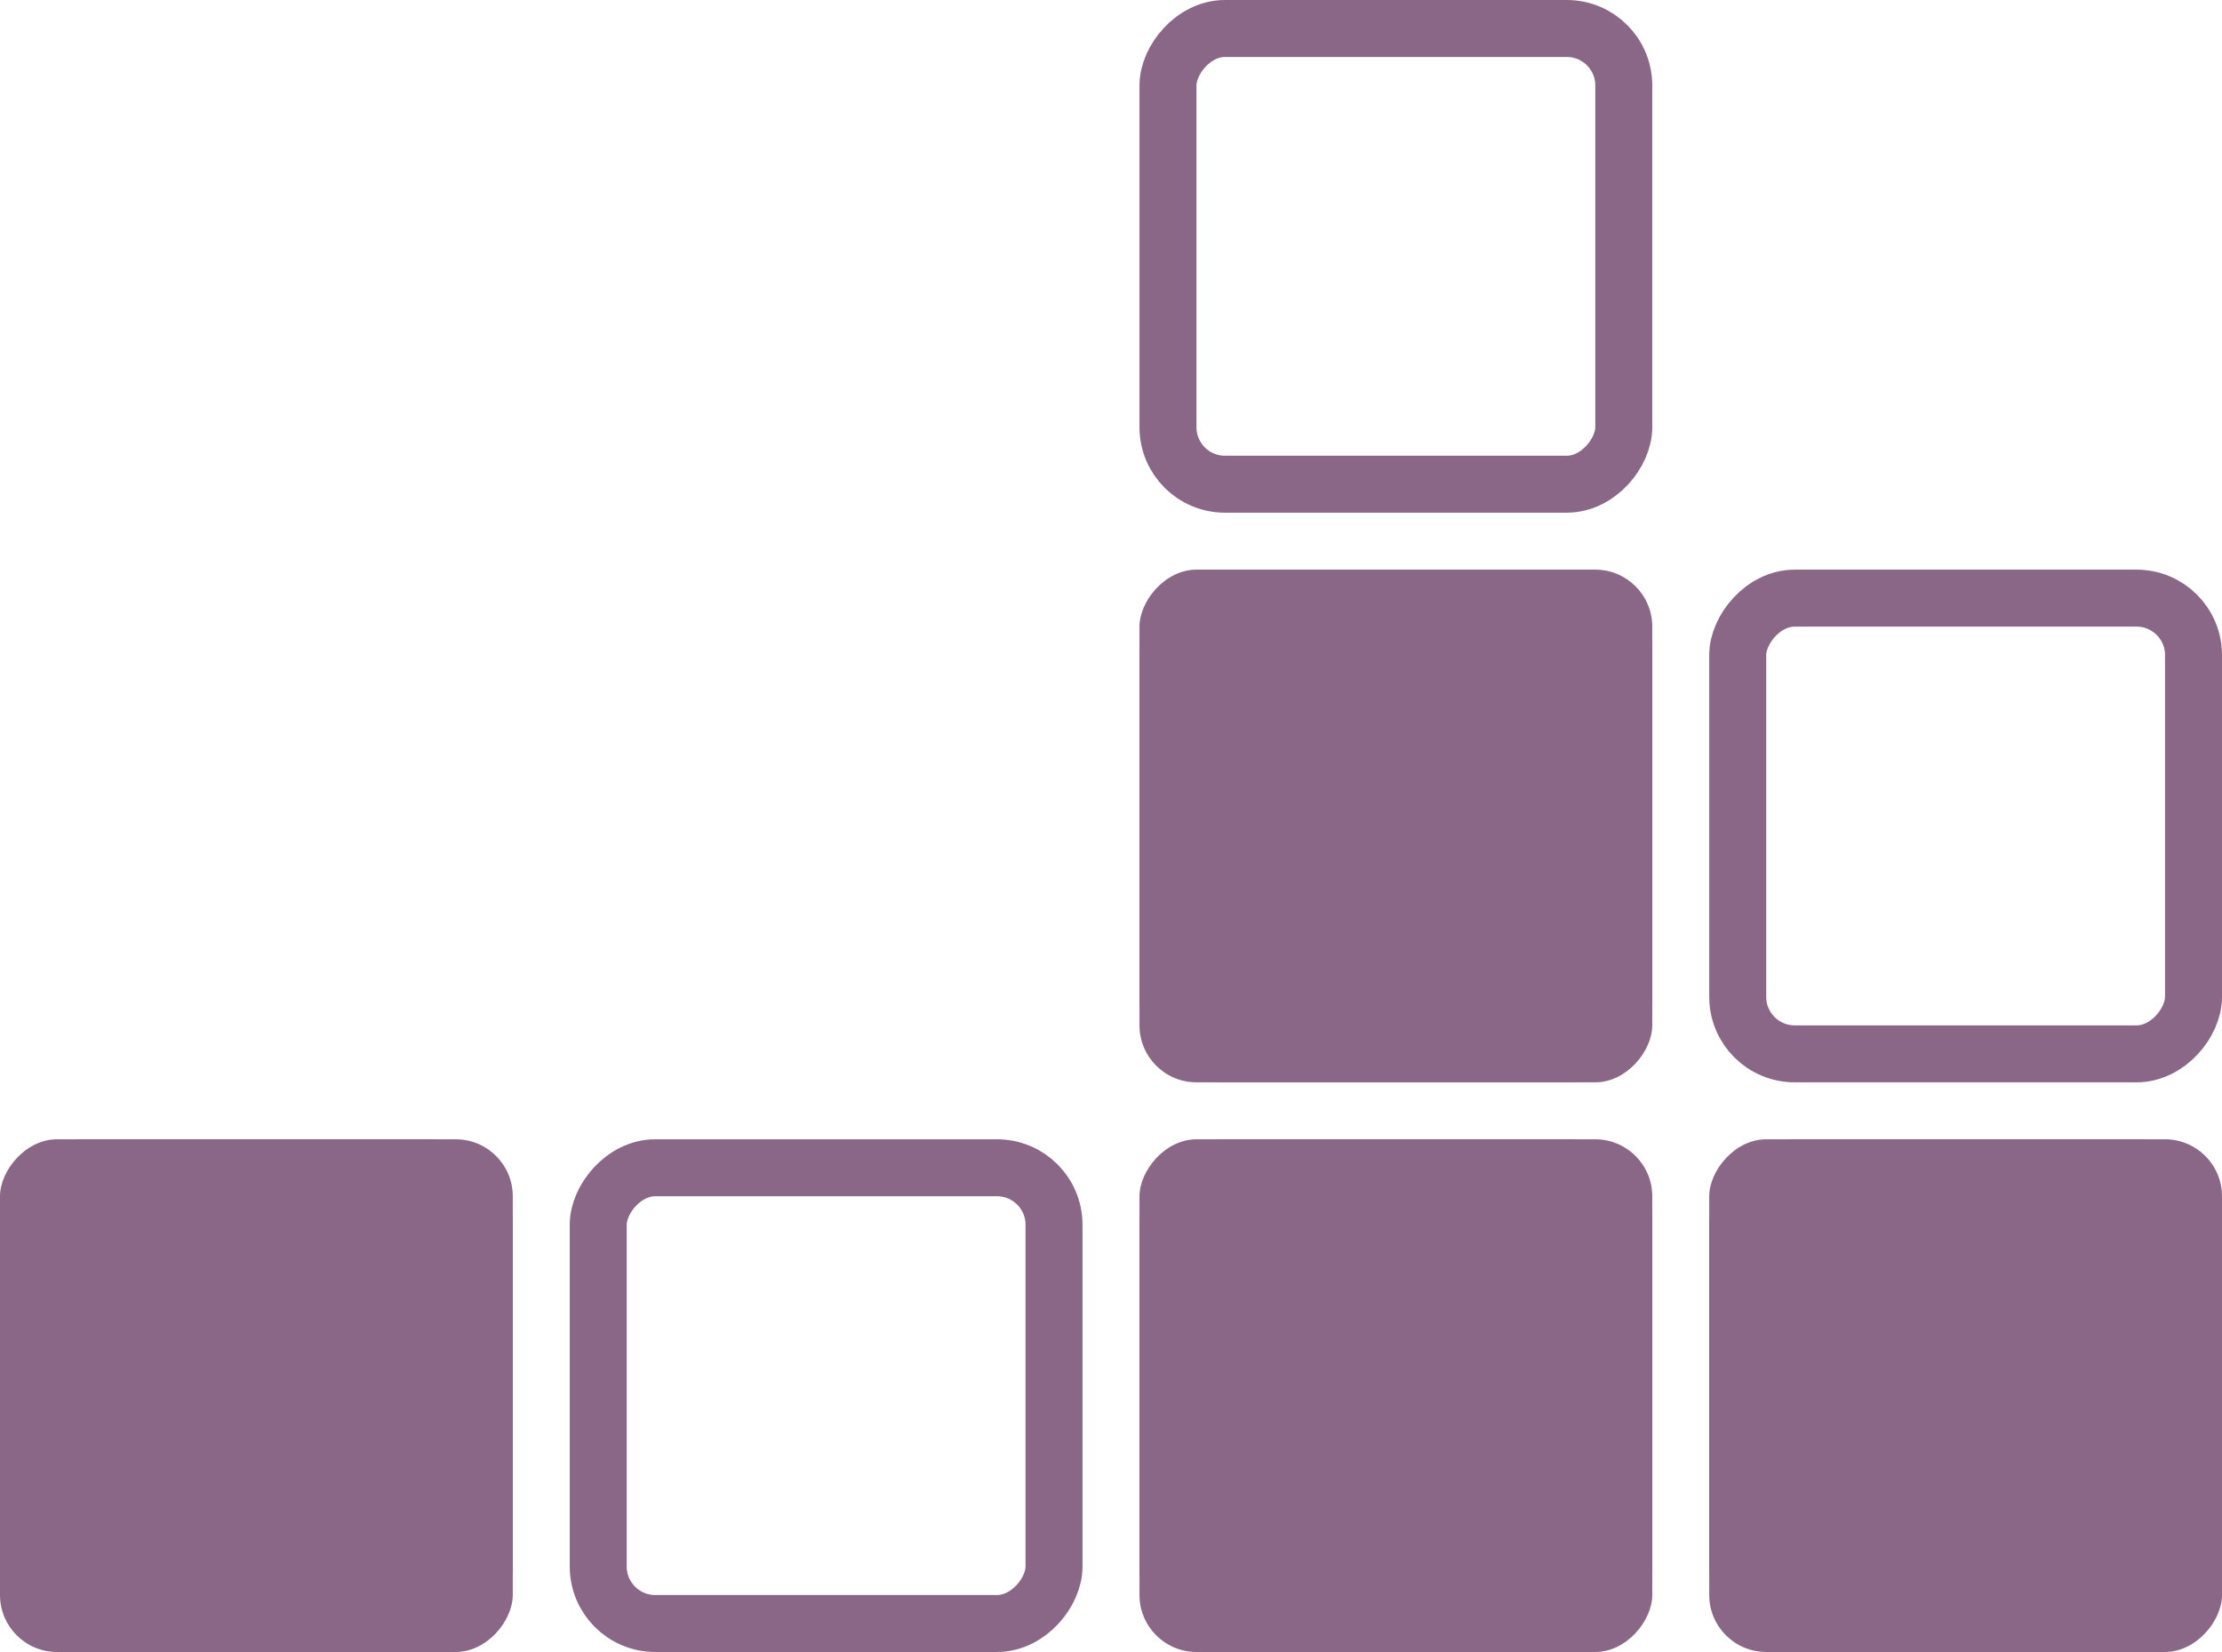 <?xml version="1.0" encoding="UTF-8"?>
<svg width="78px" height="58px" viewBox="0 0 78 58" version="1.1" xmlns="http://www.w3.org/2000/svg" xmlns:xlink="http://www.w3.org/1999/xlink">
    <!-- Generator: Sketch 46.2 (44496) - http://www.bohemiancoding.com/sketch -->
    <title>boxes copy</title>
    <desc>Created with Sketch.</desc>
    <defs>
        <rect id="path-1" x="0" y="40" width="18" height="18" rx="2"></rect>
        <rect id="path-2" x="20" y="40" width="18" height="18" rx="2"></rect>
        <rect id="path-3" x="60" y="40" width="18" height="18" rx="2"></rect>
        <rect id="path-4" x="20" y="20" width="18" height="18" rx="2"></rect>
    </defs>
    <g id="Page-1" stroke="none" stroke-width="1" fill="none" fill-rule="evenodd">
        <g id="D7" transform="translate(-646, -140)">
            <g id="Group" transform="translate(124, 90)">
                <g id="2" transform="translate(320, 0)">
                    <g id="boxes-copy" transform="translate(241, 79) scale(-1, 1) translate(-241, -79) translate(202, 50)">
                        <g id="Rectangle-2-Copy">
                            <use fill="#8B6787" fill-rule="evenodd" xlink:href="#path-1"></use>
                            <rect stroke="#8B6787" stroke-width="2" x="1" y="41" width="16" height="16" rx="2"></rect>
                        </g>
                        <g id="Rectangle-2-Copy-8">
                            <use fill="#8B6787" fill-rule="evenodd" xlink:href="#path-2"></use>
                            <rect stroke="#8B6787" stroke-width="2" x="21" y="41" width="16" height="16" rx="2"></rect>
                        </g>
                        <rect id="Rectangle-2-Copy-20" stroke="#8B6787" stroke-width="2" x="41" y="41" width="16" height="16" rx="2"></rect>
                        <g id="Rectangle-2-Copy-21">
                            <use fill="#8B6787" fill-rule="evenodd" xlink:href="#path-3"></use>
                            <rect stroke="#8B6787" stroke-width="2" x="61" y="41" width="16" height="16" rx="2"></rect>
                        </g>
                        <g id="Rectangle-2-Copy-23">
                            <use fill="#8B6787" fill-rule="evenodd" xlink:href="#path-4"></use>
                            <rect stroke="#8B6787" stroke-width="2" x="21" y="21" width="16" height="16" rx="2"></rect>
                        </g>
                        <rect id="Rectangle-2-Copy-24" stroke="#8B6787" stroke-width="2" x="21" y="1" width="16" height="16" rx="2"></rect>
                        <rect id="Rectangle-2-Copy-25" stroke="#8B6787" stroke-width="2" x="1" y="21" width="16" height="16" rx="2"></rect>
                    </g>
                </g>
            </g>
        </g>
    </g>
</svg>